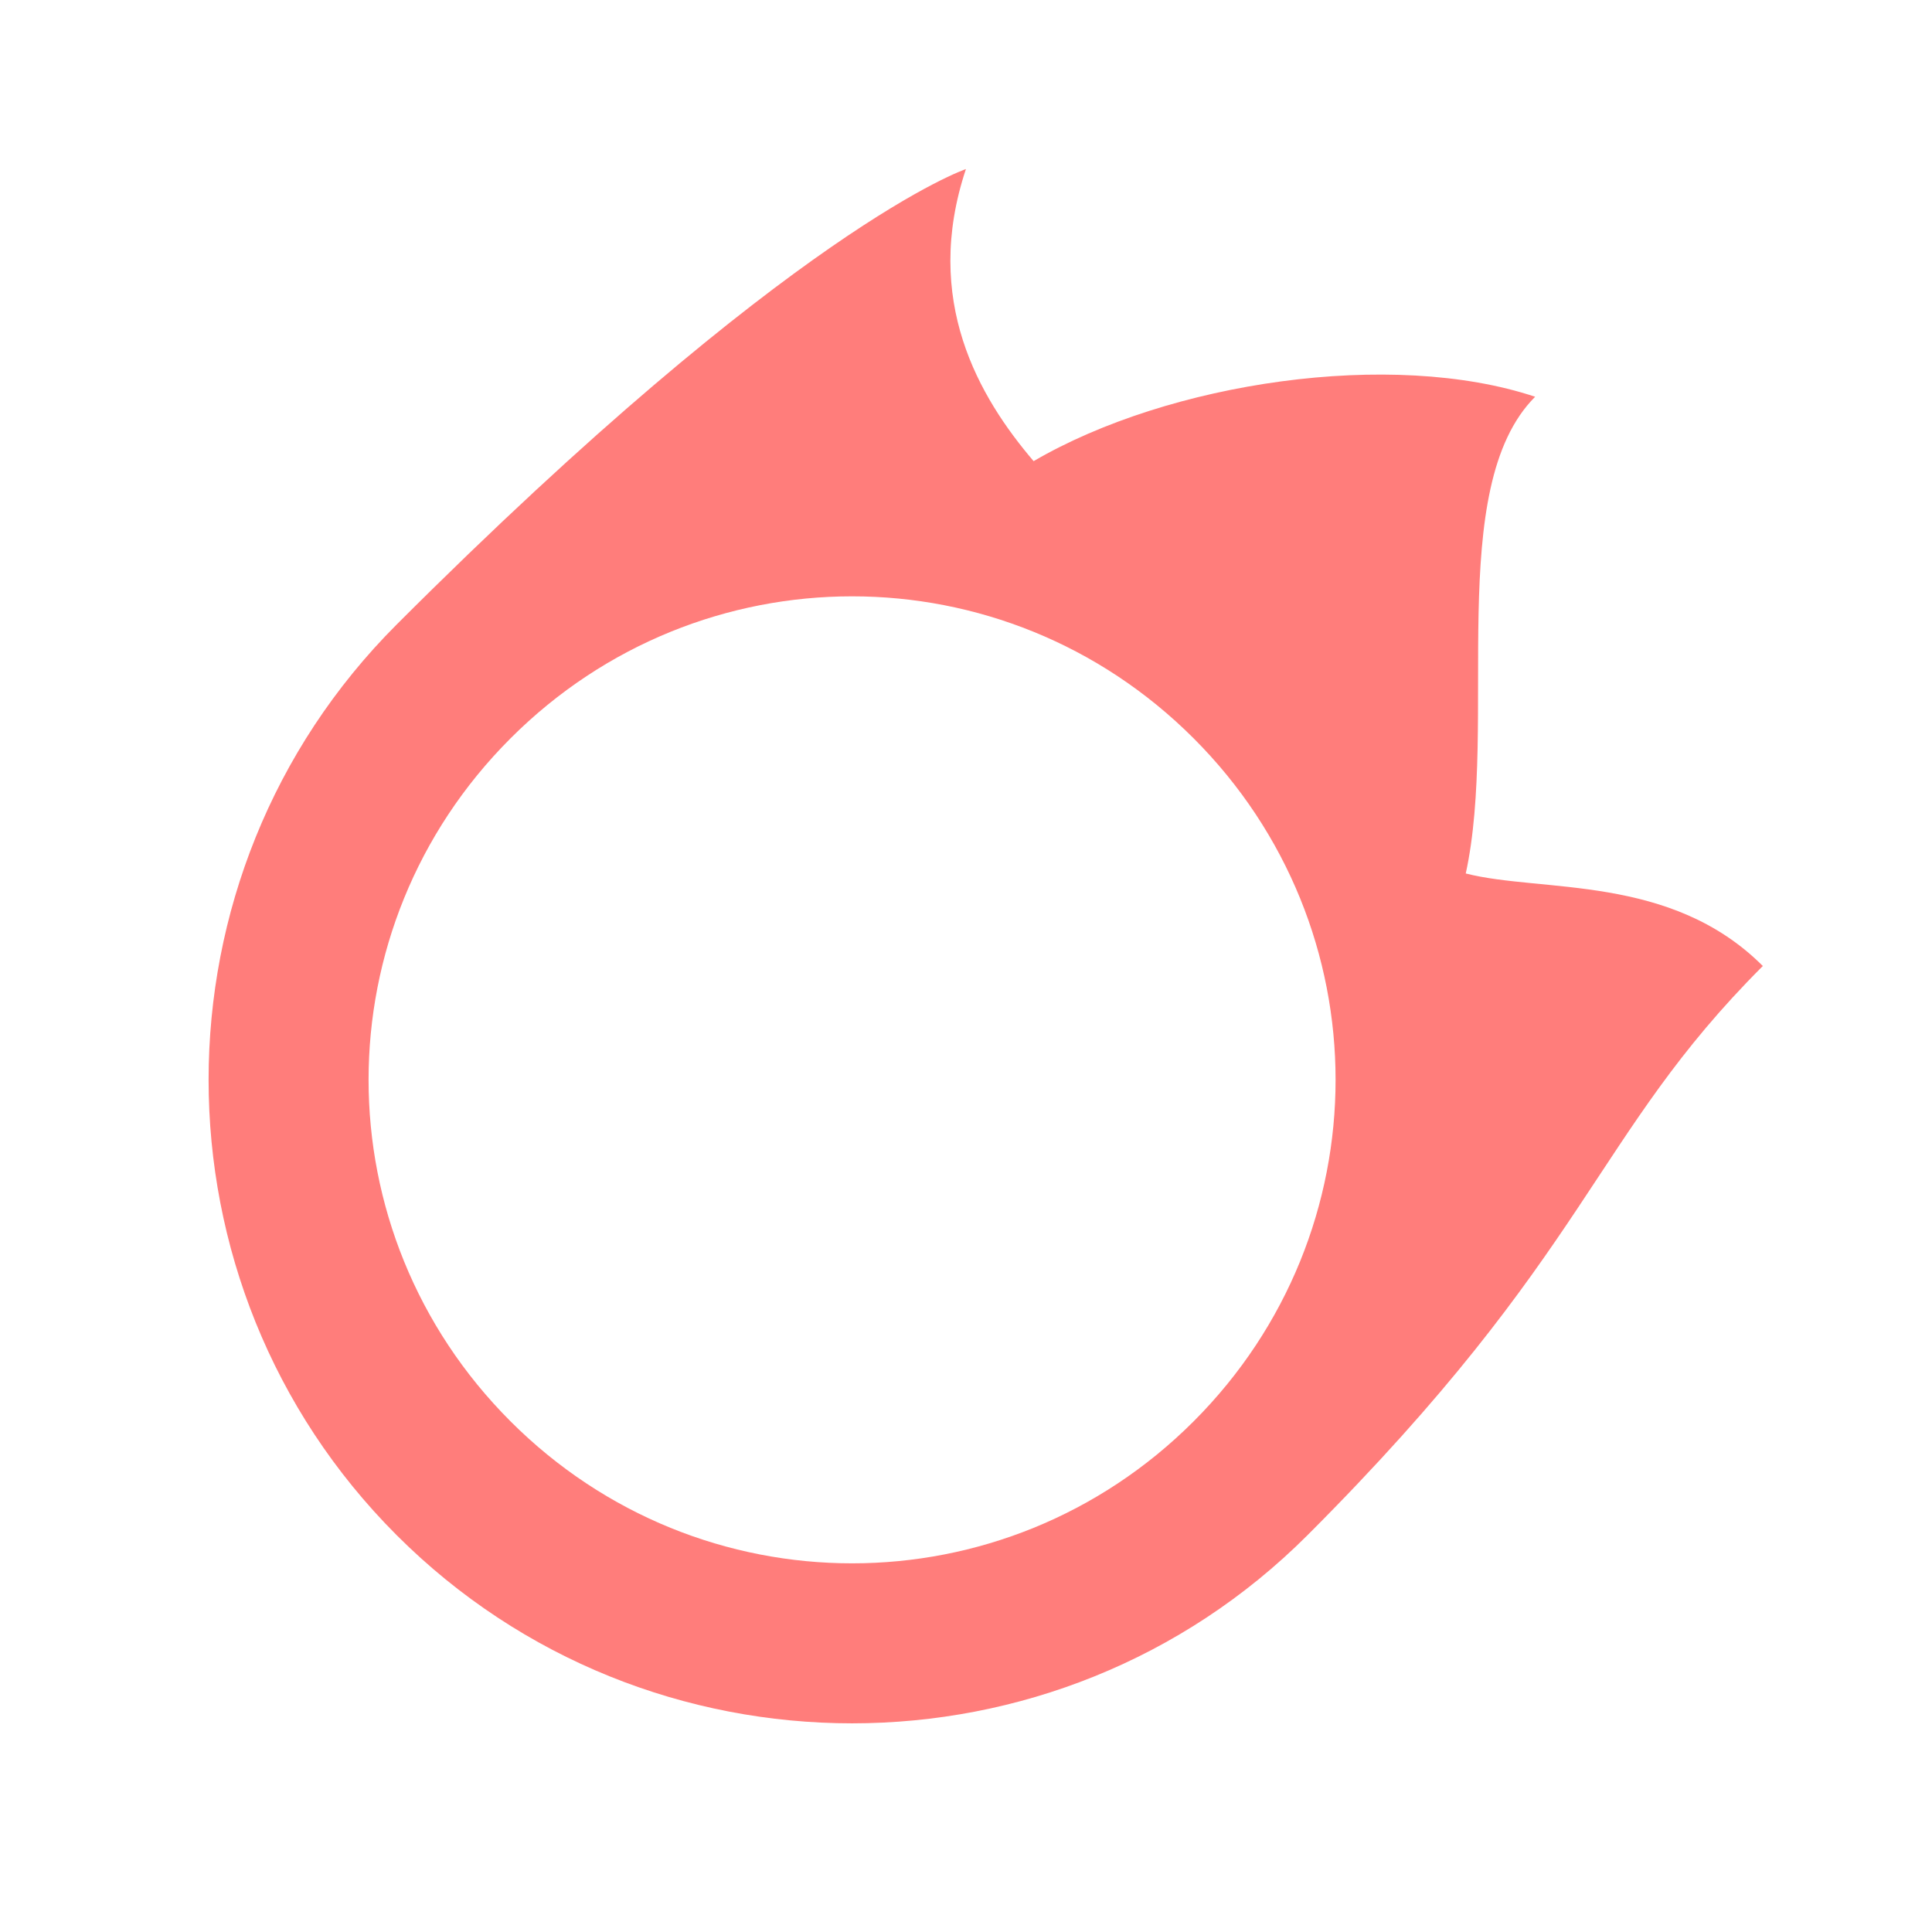<svg
    xmlns="http://www.w3.org/2000/svg"
    width="80"
    height="80"
    viewBox="0 0 80 80"
    fill="none"
    >
    <g clip-path="url(#clip0_7826_3911)">
        <path
        d="M63.567 16.429C57.628 14.45 48.408 15.819 42.8 19.095C40.539 16.445 38.186 12.434 39.997 7.001C39.997 7.001 32.926 9.358 16.427 25.858C6.041 36.244 6.041 53.184 16.427 63.57C26.813 73.956 43.753 73.956 54.139 63.57C65.924 51.785 65.924 47.071 72.995 40C69.175 36.18 63.847 36.974 60.694 36.169C62.047 29.984 59.798 20.198 63.567 16.429ZM49.425 30.572C57.263 38.41 57.263 51.017 49.425 58.856C41.587 66.694 28.979 66.694 21.141 58.856C13.302 51.017 13.302 38.41 21.141 30.572C28.979 22.733 41.587 22.733 49.425 30.572Z"
        fill="#FF7D7B"
        />
    </g>
    <defs>
        <clipPath id="clip0_7826_3911">
        <rect width="80" height="80" fill="white" />
        </clipPath>
    </defs>
</svg>